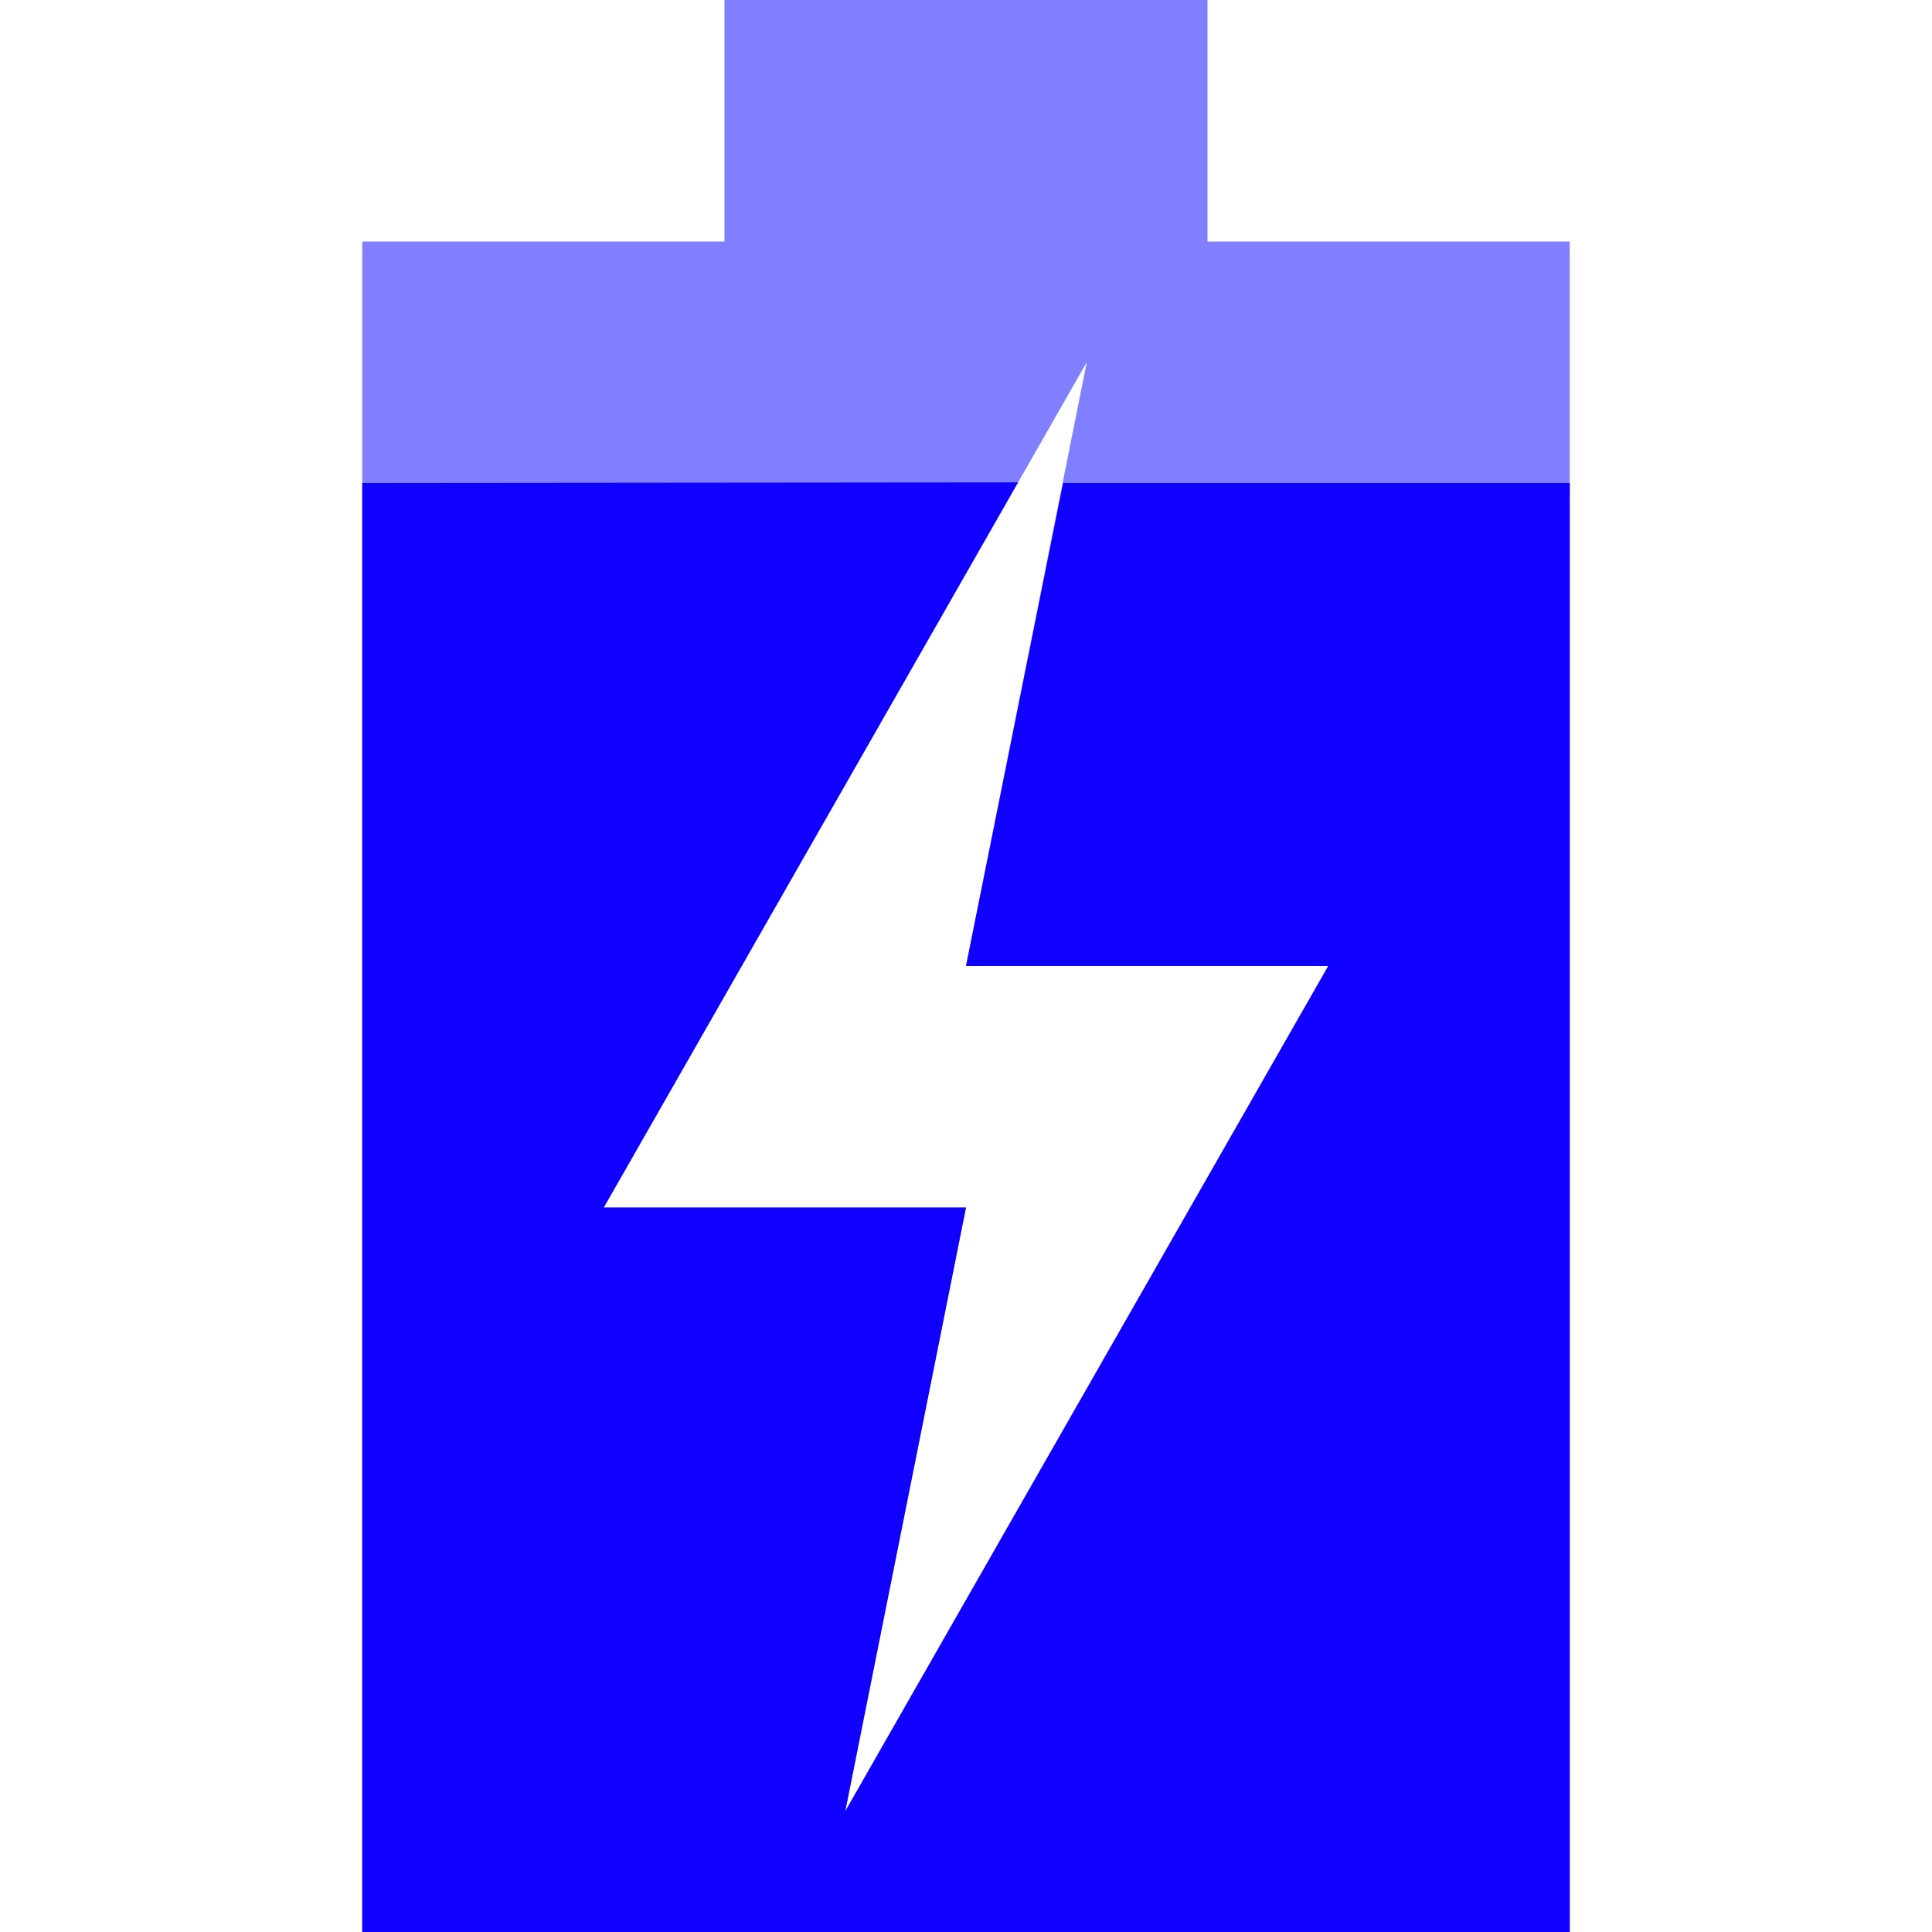 <?xml version="1.0" encoding="UTF-8" standalone="no"?>
<svg
    xmlns:dc="http://purl.org/dc/elements/1.1/"
    xmlns:cc="http://creativecommons.org/ns#"
    xmlns:rdf="http://www.w3.org/1999/02/22-rdf-syntax-ns#"
    xmlns:svg="http://www.w3.org/2000/svg"
    xmlns="http://www.w3.org/2000/svg"
    id="svg65"
    version="1.1"
    height="16"
    width="16">
   <defs
       id="defs61">
      <style
          type="text/css"
          id="current-color-scheme">
   .ColorScheme-Text { color: #ececec; } .ColorScheme-Highlight { color: #1AD6AB; }
  </style>
   </defs>
   <path
       style="color:#ececec;fill:#0000ff;fill-opacity:0.502;stroke-width:1.177"
       id="path63"
       d="M 6,0 V 2 H 3 V 16 H 13 V 2 H 10 V 0 Z M 9,3 8,8 h 3 L 7,15 8,10 H 5 Z"
       class="ColorScheme-Text" />
   <path
       class="ColorScheme-Text"
       d="M 5,10 8.431,3.995 3,4 V 16 H 13 V 4 H 8.805 L 8,8 h 3 l -4,7 1,-5 z"
       id="path4562"
       style="color:#ececec;fill:#0f00ff;fill-opacity:1;stroke-width:1.177" />
</svg>
